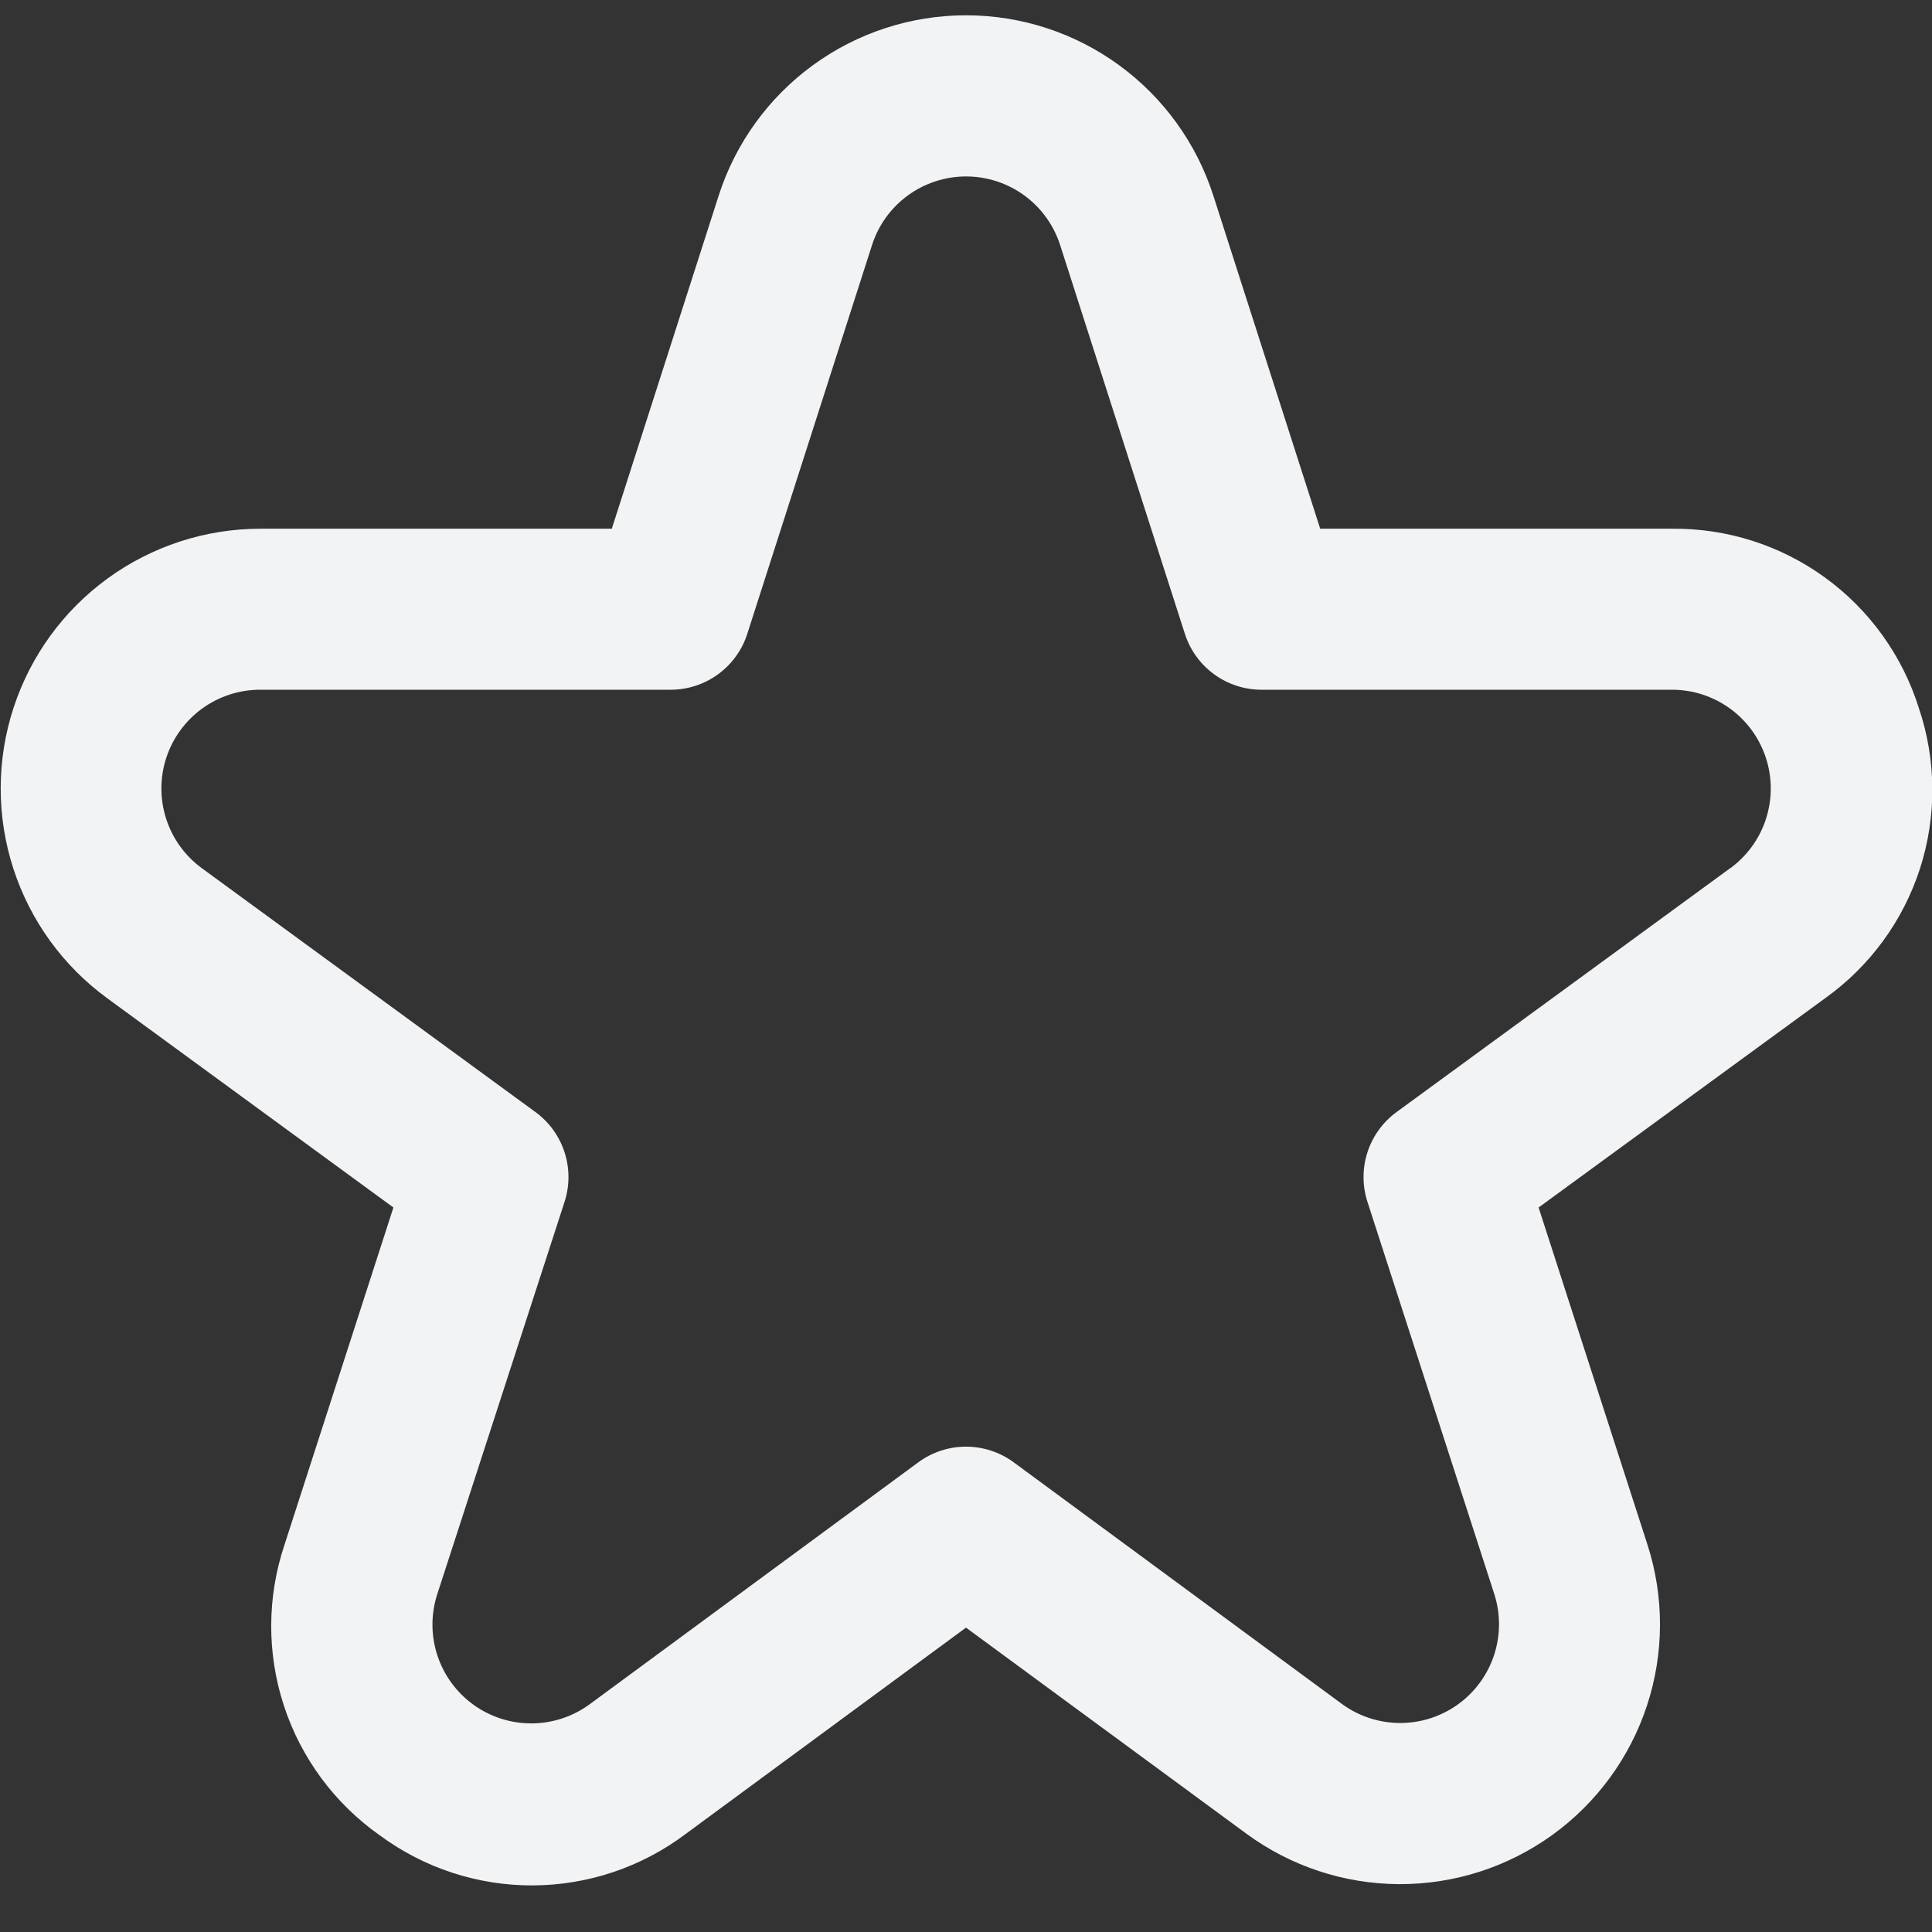 <svg width="512" height="512" viewBox="0 0 512 512" fill="none" xmlns="http://www.w3.org/2000/svg">
<rect x="0" y="0" width="512" height="512" fill="#333333" stroke="none"/>
<g clip-path="url(#clip0_3515_3486)">
<path d="M508.502 187.605C504.138 173.715 495.42 161.598 483.637 153.046C471.853 144.494 457.631 139.961 443.072 140.117H349.867L321.558 51.882C317.106 37.993 308.358 25.877 296.576 17.281C284.793 8.685 270.585 4.053 256 4.053C241.415 4.053 227.207 8.685 215.425 17.281C203.643 25.877 194.895 37.993 190.443 51.882L162.134 140.117H68.928C54.416 140.138 40.282 144.744 28.544 153.278C16.806 161.811 8.065 173.836 3.57 187.635C-0.926 201.433 -0.946 216.299 3.513 230.109C7.971 243.92 16.68 255.968 28.395 264.533L104.256 320L75.413 409.322C70.752 423.176 70.693 438.165 75.245 452.055C79.797 465.945 88.716 477.992 100.672 486.4C112.424 495.078 126.665 499.727 141.273 499.654C155.881 499.58 170.075 494.789 181.739 485.994L256 431.338L330.283 485.93C342.013 494.559 356.177 499.245 370.739 499.316C385.3 499.387 399.509 494.839 411.323 486.325C423.137 477.812 431.947 465.771 436.486 451.935C441.026 438.099 441.061 423.18 436.587 409.322L407.744 320L483.691 264.533C495.54 256.075 504.351 244.027 508.819 230.172C513.288 216.317 513.176 201.392 508.502 187.605ZM458.518 230.08L370.112 294.698C366.481 297.347 363.779 301.075 362.393 305.351C361.006 309.626 361.005 314.23 362.39 318.506L395.99 422.4C397.69 427.669 397.675 433.342 395.948 438.603C394.221 443.863 390.87 448.441 386.377 451.677C381.885 454.913 376.481 456.641 370.945 456.613C365.408 456.585 360.022 454.802 355.563 451.52L268.63 387.52C264.968 384.83 260.543 383.38 256 383.38C251.457 383.38 247.032 384.83 243.371 387.52L156.438 451.52C151.981 454.846 146.58 456.666 141.019 456.717C135.458 456.767 130.026 455.045 125.509 451.8C120.993 448.556 117.627 443.957 115.9 438.67C114.173 433.384 114.174 427.685 115.904 422.4L149.611 318.506C150.996 314.23 150.995 309.626 149.608 305.351C148.221 301.075 145.519 297.347 141.888 294.698L53.483 230.08C49.031 226.82 45.722 222.236 44.031 216.984C42.339 211.732 42.351 206.079 44.064 200.834C45.777 195.588 49.104 191.018 53.569 187.777C58.035 184.535 63.41 182.788 68.928 182.784H177.728C182.245 182.784 186.645 181.35 190.295 178.689C193.944 176.029 196.655 172.278 198.038 167.978L231.104 64.917C232.802 59.643 236.128 55.044 240.606 51.781C245.084 48.518 250.481 46.76 256.022 46.76C261.562 46.76 266.959 48.518 271.437 51.781C275.915 55.044 279.242 59.643 280.939 64.917L314.006 167.978C315.388 172.278 318.099 176.029 321.749 178.689C325.398 181.35 329.798 182.784 334.315 182.784H443.115C448.633 182.788 454.009 184.535 458.474 187.777C462.939 191.018 466.266 195.588 467.979 200.834C469.692 206.079 469.704 211.732 468.012 216.984C466.321 222.236 463.012 226.82 458.56 230.08H458.518Z" fill="#F1F3F5"/>
</g>
<defs>
<clipPath id="clip0_3515_3486">
<rect width="512" height="512" fill="white"/>
</clipPath>
</defs>
</svg>
